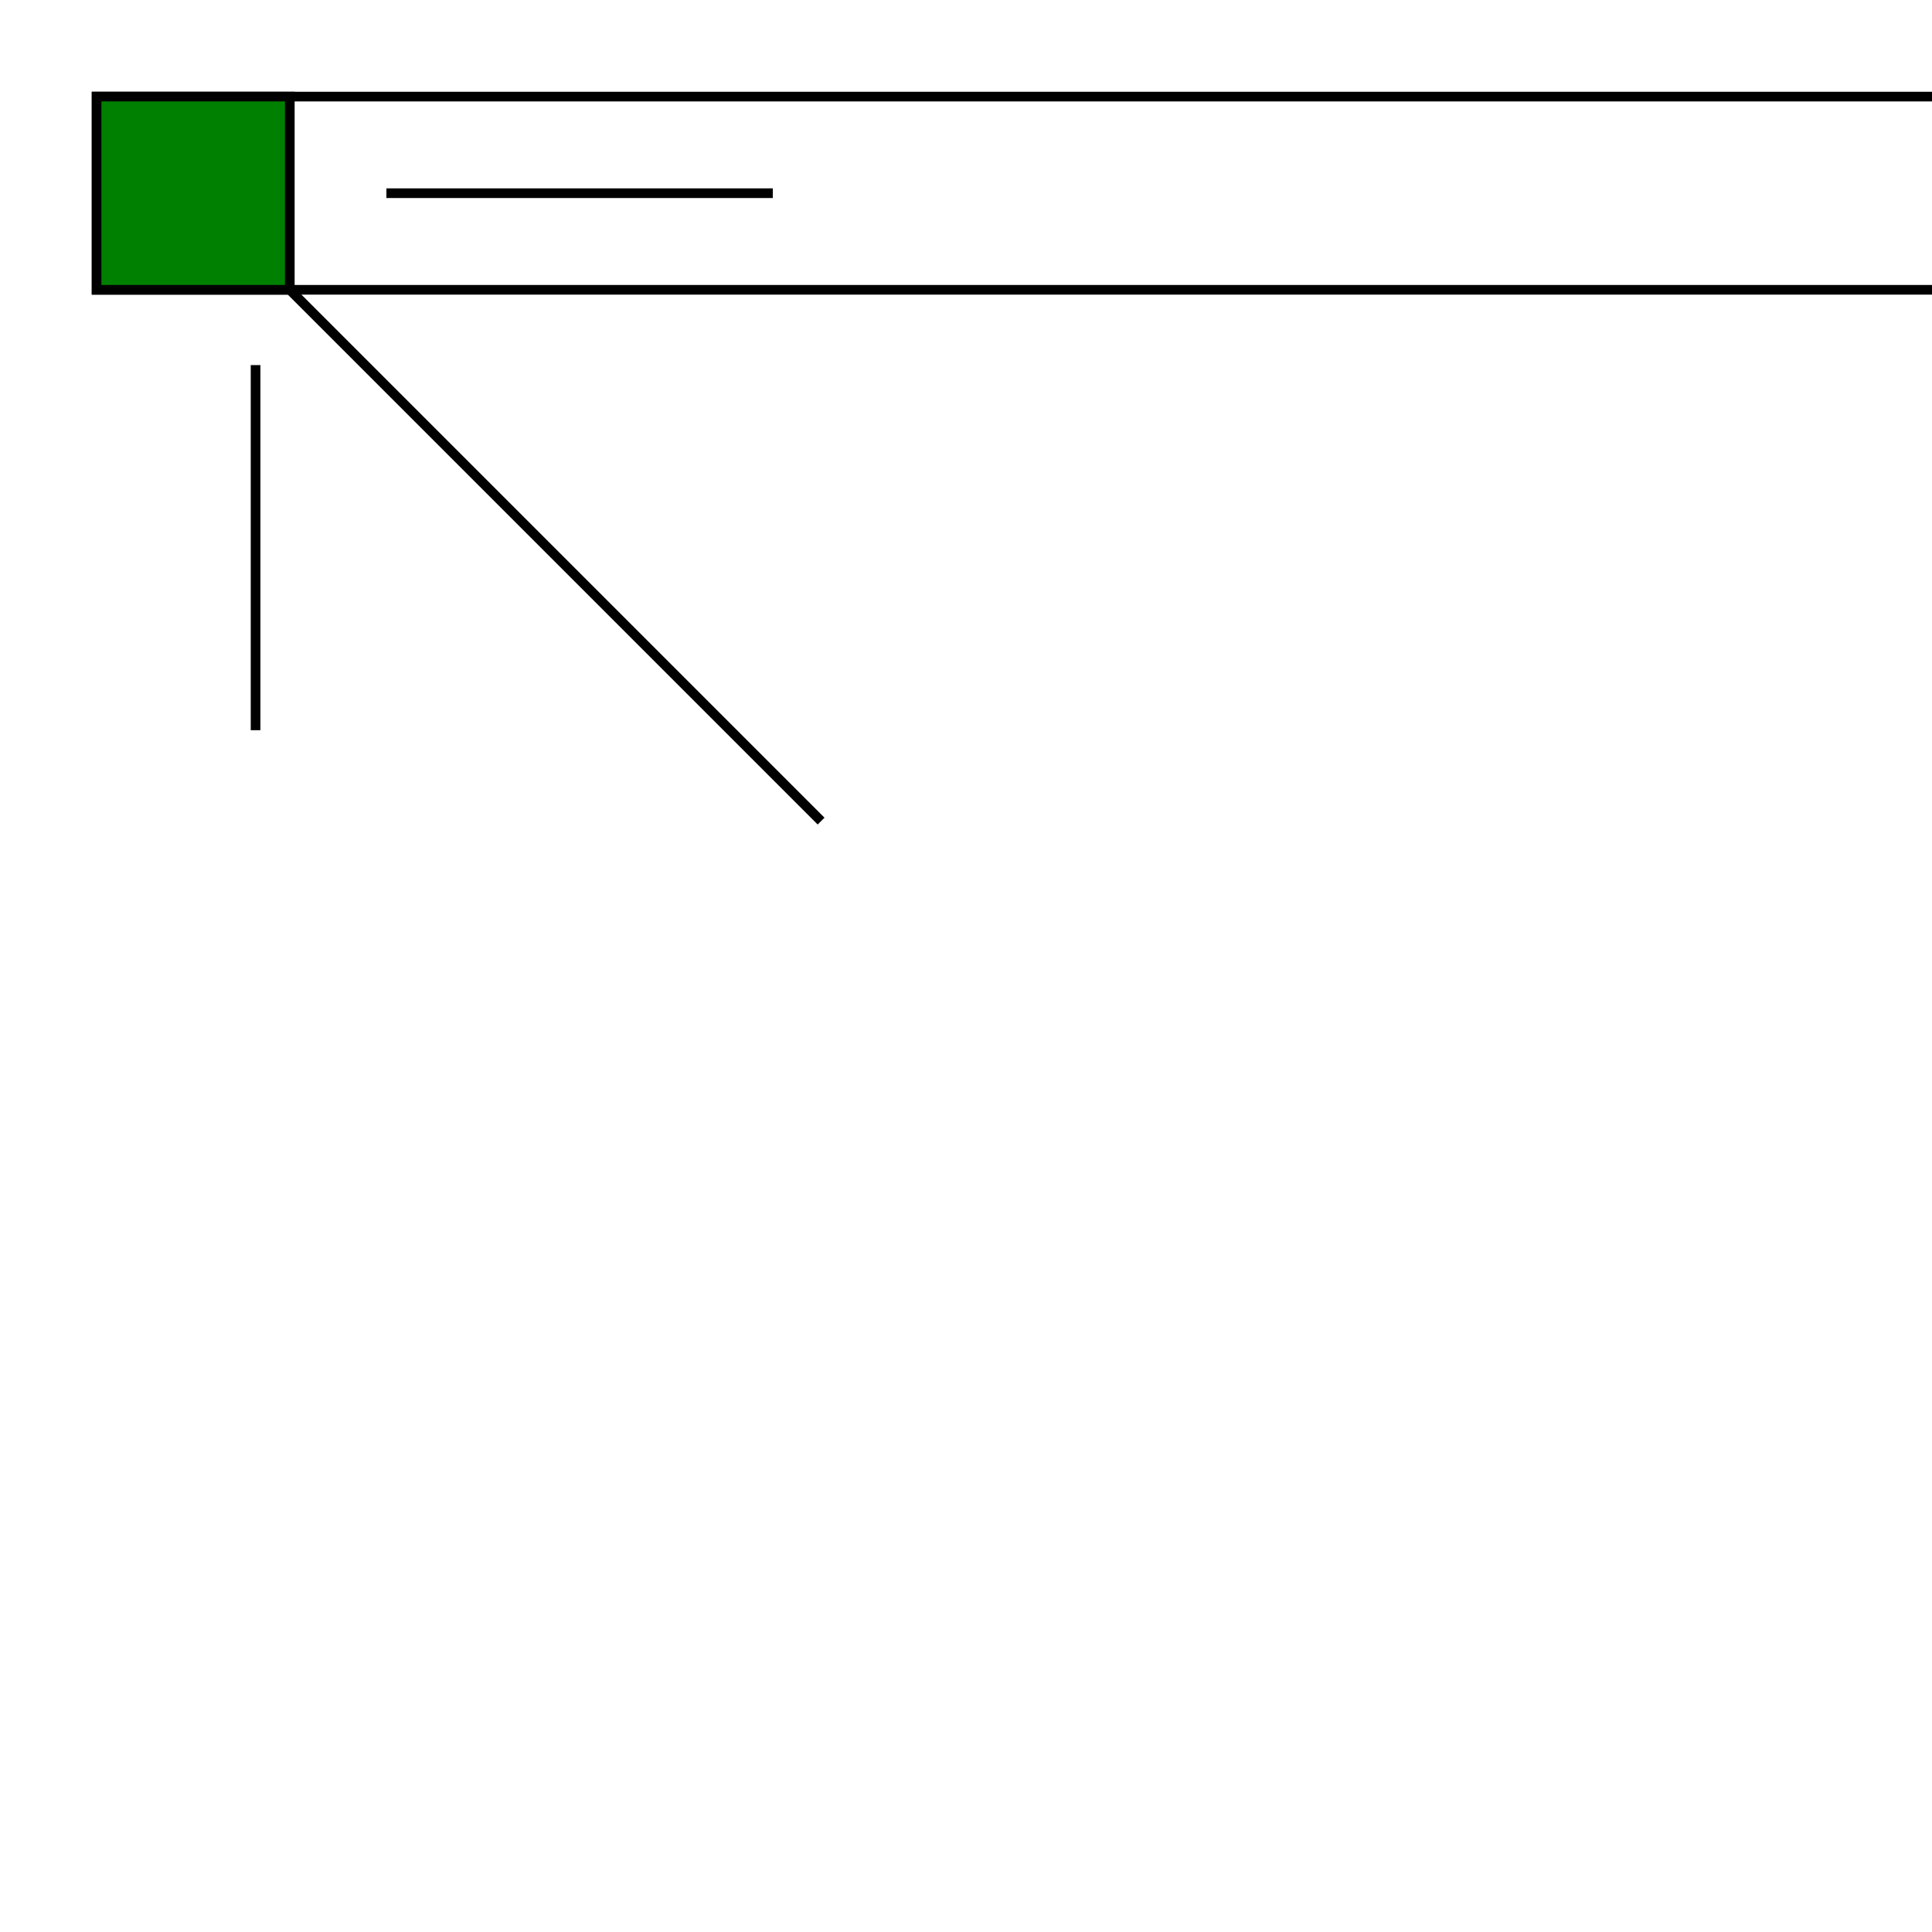 <svg width="200px" height="200px" viewBox="0 0 200 200" xmlns="http://www.w3.org/2000/svg">
<!-- 水平线段 -->
<line x1="40" y1="20" x2="80" y2="20" style="stroke: black;" /> <!-- 垂直线段 -->
<line x1="0.7cm" y1="1cm" x2="0.7cm" y2="2.0cm" style="stroke: black;" />
<!-- 对角线段 -->

<rect x="10" y="10" width="200" height="20" stroke="black" fill="none">
<animate attributeName="width" attributeType="XML" from="200" 
         to="20" begin="0s" dur="5s" fill="freeze" />
</rect>

<rect x="10" y="10" width="20" height="20"
style="stroke: black; fill: green; style: fill-opacity: 0.25;"> <animate attributeName="width" attributeType="XML"
from="20" to="200" begin="0s" dur="8s" fill="freeze"/> <animate attributeName="height" attributeType="XML"
from="20" to="150" begin="0s" dur="8s" fill="freeze"/> <animate attributeName="fill-opacity" attributeType="CSS"
from="0.25" to="1" begin="0s" dur="3s" fill="freeze"/> <animate attributeName="fill-opacity" attributeType="CSS"
from="1" to="0.25" begin="3s" dur="3s" fill="freeze"/> </rect>

<line x1="30" y1="30" x2="85" y2="85" style="stroke: black;" /> </svg>